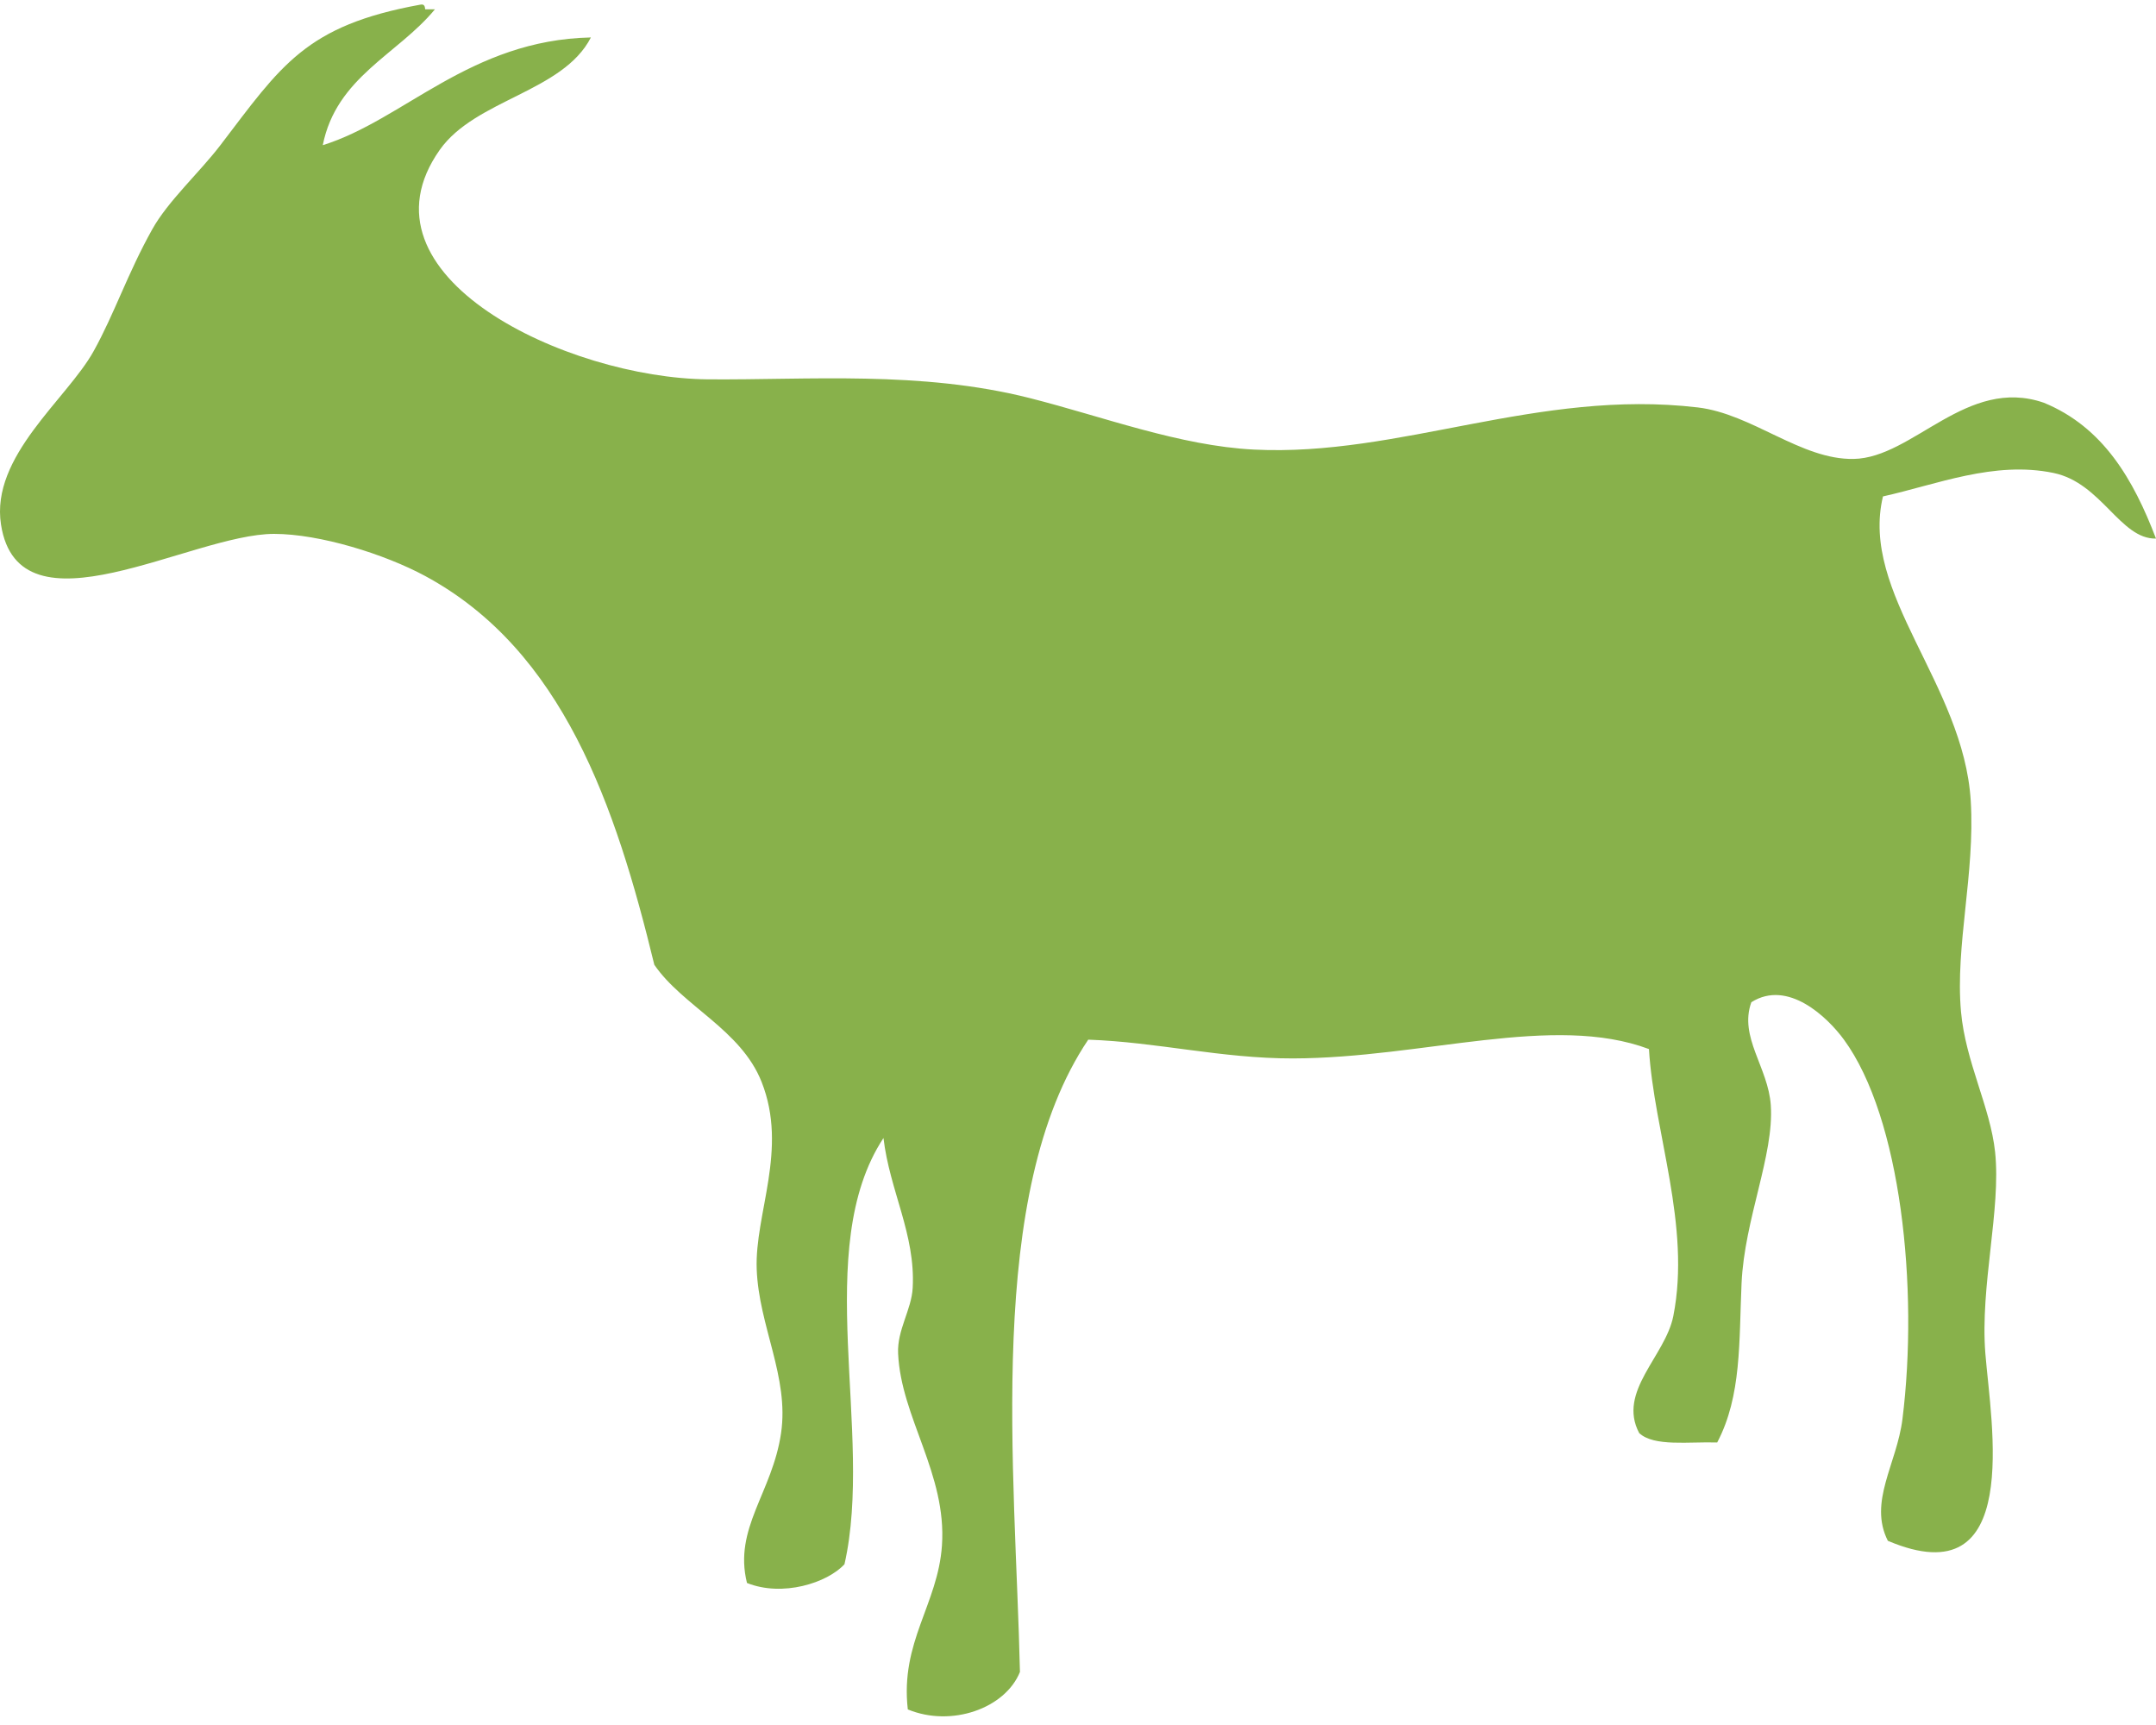 <?xml version="1.0" encoding="UTF-8" standalone="no"?>
<svg width="80px" height="64px" viewBox="0 0 80 64" version="1.1" xmlns="http://www.w3.org/2000/svg" xmlns:xlink="http://www.w3.org/1999/xlink">
    <!-- Generator: Sketch 45.2 (43514) - http://www.bohemiancoding.com/sketch -->
    <title>Fill 1</title>
    <desc>Created with Sketch.</desc>
    <defs></defs>
    <g id="Symbols" stroke="none" stroke-width="1" fill="none" fill-rule="evenodd">
        <g id="head_320" transform="translate(-120, -292)" fill="#88B14B">
            <g id="Group-17" transform="translate(-3, 0)">
                <g id="Group-9" transform="translate(0, 121)">
                    <path d="M139.138,171.346 C137.75,173.028 135.48,173.857 134.977,176.386 C137.984,175.452 140.442,172.485 144.926,172.389 C143.886,174.416 140.642,174.685 139.318,176.559 C136.014,181.238 144.044,185.03 149.269,185.074 C153.002,185.104 157.161,184.744 161.209,185.769 C163.918,186.454 166.77,187.542 169.531,187.68 C174.936,187.952 180.067,185.418 185.995,186.116 C188.02,186.355 189.83,188.065 191.783,188.027 C193.99,187.986 195.976,184.954 198.838,185.942 C201.036,186.845 202.159,188.778 203,190.982 C201.672,191.011 200.984,188.92 199.201,188.548 C196.995,188.089 194.852,188.979 192.869,189.418 C192.005,193.011 195.86,196.38 196.126,200.712 C196.29,203.408 195.546,206.089 195.764,208.531 C195.932,210.405 196.853,212.069 197.03,213.745 C197.254,215.879 196.469,218.714 196.668,221.216 C196.876,223.814 198.083,230.304 193.05,228.166 C192.321,226.721 193.384,225.316 193.592,223.649 C194.197,218.798 193.539,212.469 191.421,209.573 C190.814,208.743 189.343,207.324 187.985,208.184 C187.517,209.479 188.613,210.601 188.707,212.007 C188.831,213.856 187.731,216.225 187.622,218.609 C187.524,220.776 187.628,222.79 186.718,224.518 C185.667,224.484 184.376,224.681 183.824,224.17 C183.003,222.625 184.795,221.319 185.09,219.826 C185.752,216.471 184.369,213.003 184.186,209.922 C180.637,208.589 175.819,210.257 170.977,210.269 C168.327,210.274 165.94,209.662 163.38,209.573 C159.539,215.279 160.679,225.585 160.846,233.032 C160.297,234.388 158.299,235.091 156.685,234.422 C156.397,231.914 157.803,230.522 157.952,228.339 C158.135,225.684 156.431,223.59 156.325,221.216 C156.284,220.345 156.824,219.591 156.866,218.783 C156.975,216.797 156.011,215.178 155.782,213.222 C153.085,217.323 155.44,224.176 154.335,229.035 C153.698,229.729 152.034,230.26 150.717,229.73 C150.211,227.7 151.659,226.379 151.982,224.17 C152.287,222.087 151.156,220.204 151.078,218.088 C151.001,216.027 152.253,213.649 151.259,211.139 C150.491,209.197 148.322,208.321 147.279,206.794 C145.845,200.894 143.885,195.131 138.777,192.371 C137.276,191.56 134.87,190.808 133.167,190.808 C130.096,190.808 123.702,194.752 123.037,190.461 C122.644,187.927 125.482,185.813 126.473,184.031 C127.24,182.654 127.739,181.135 128.646,179.514 C129.23,178.462 130.399,177.405 131.178,176.386 C133.439,173.425 134.332,171.947 138.596,171.173 C138.749,171.141 138.766,171.24 138.777,171.346 L139.138,171.346 Z" id="Fill-1"></path>
                </g>
            </g>
        </g>
    </g>
</svg>